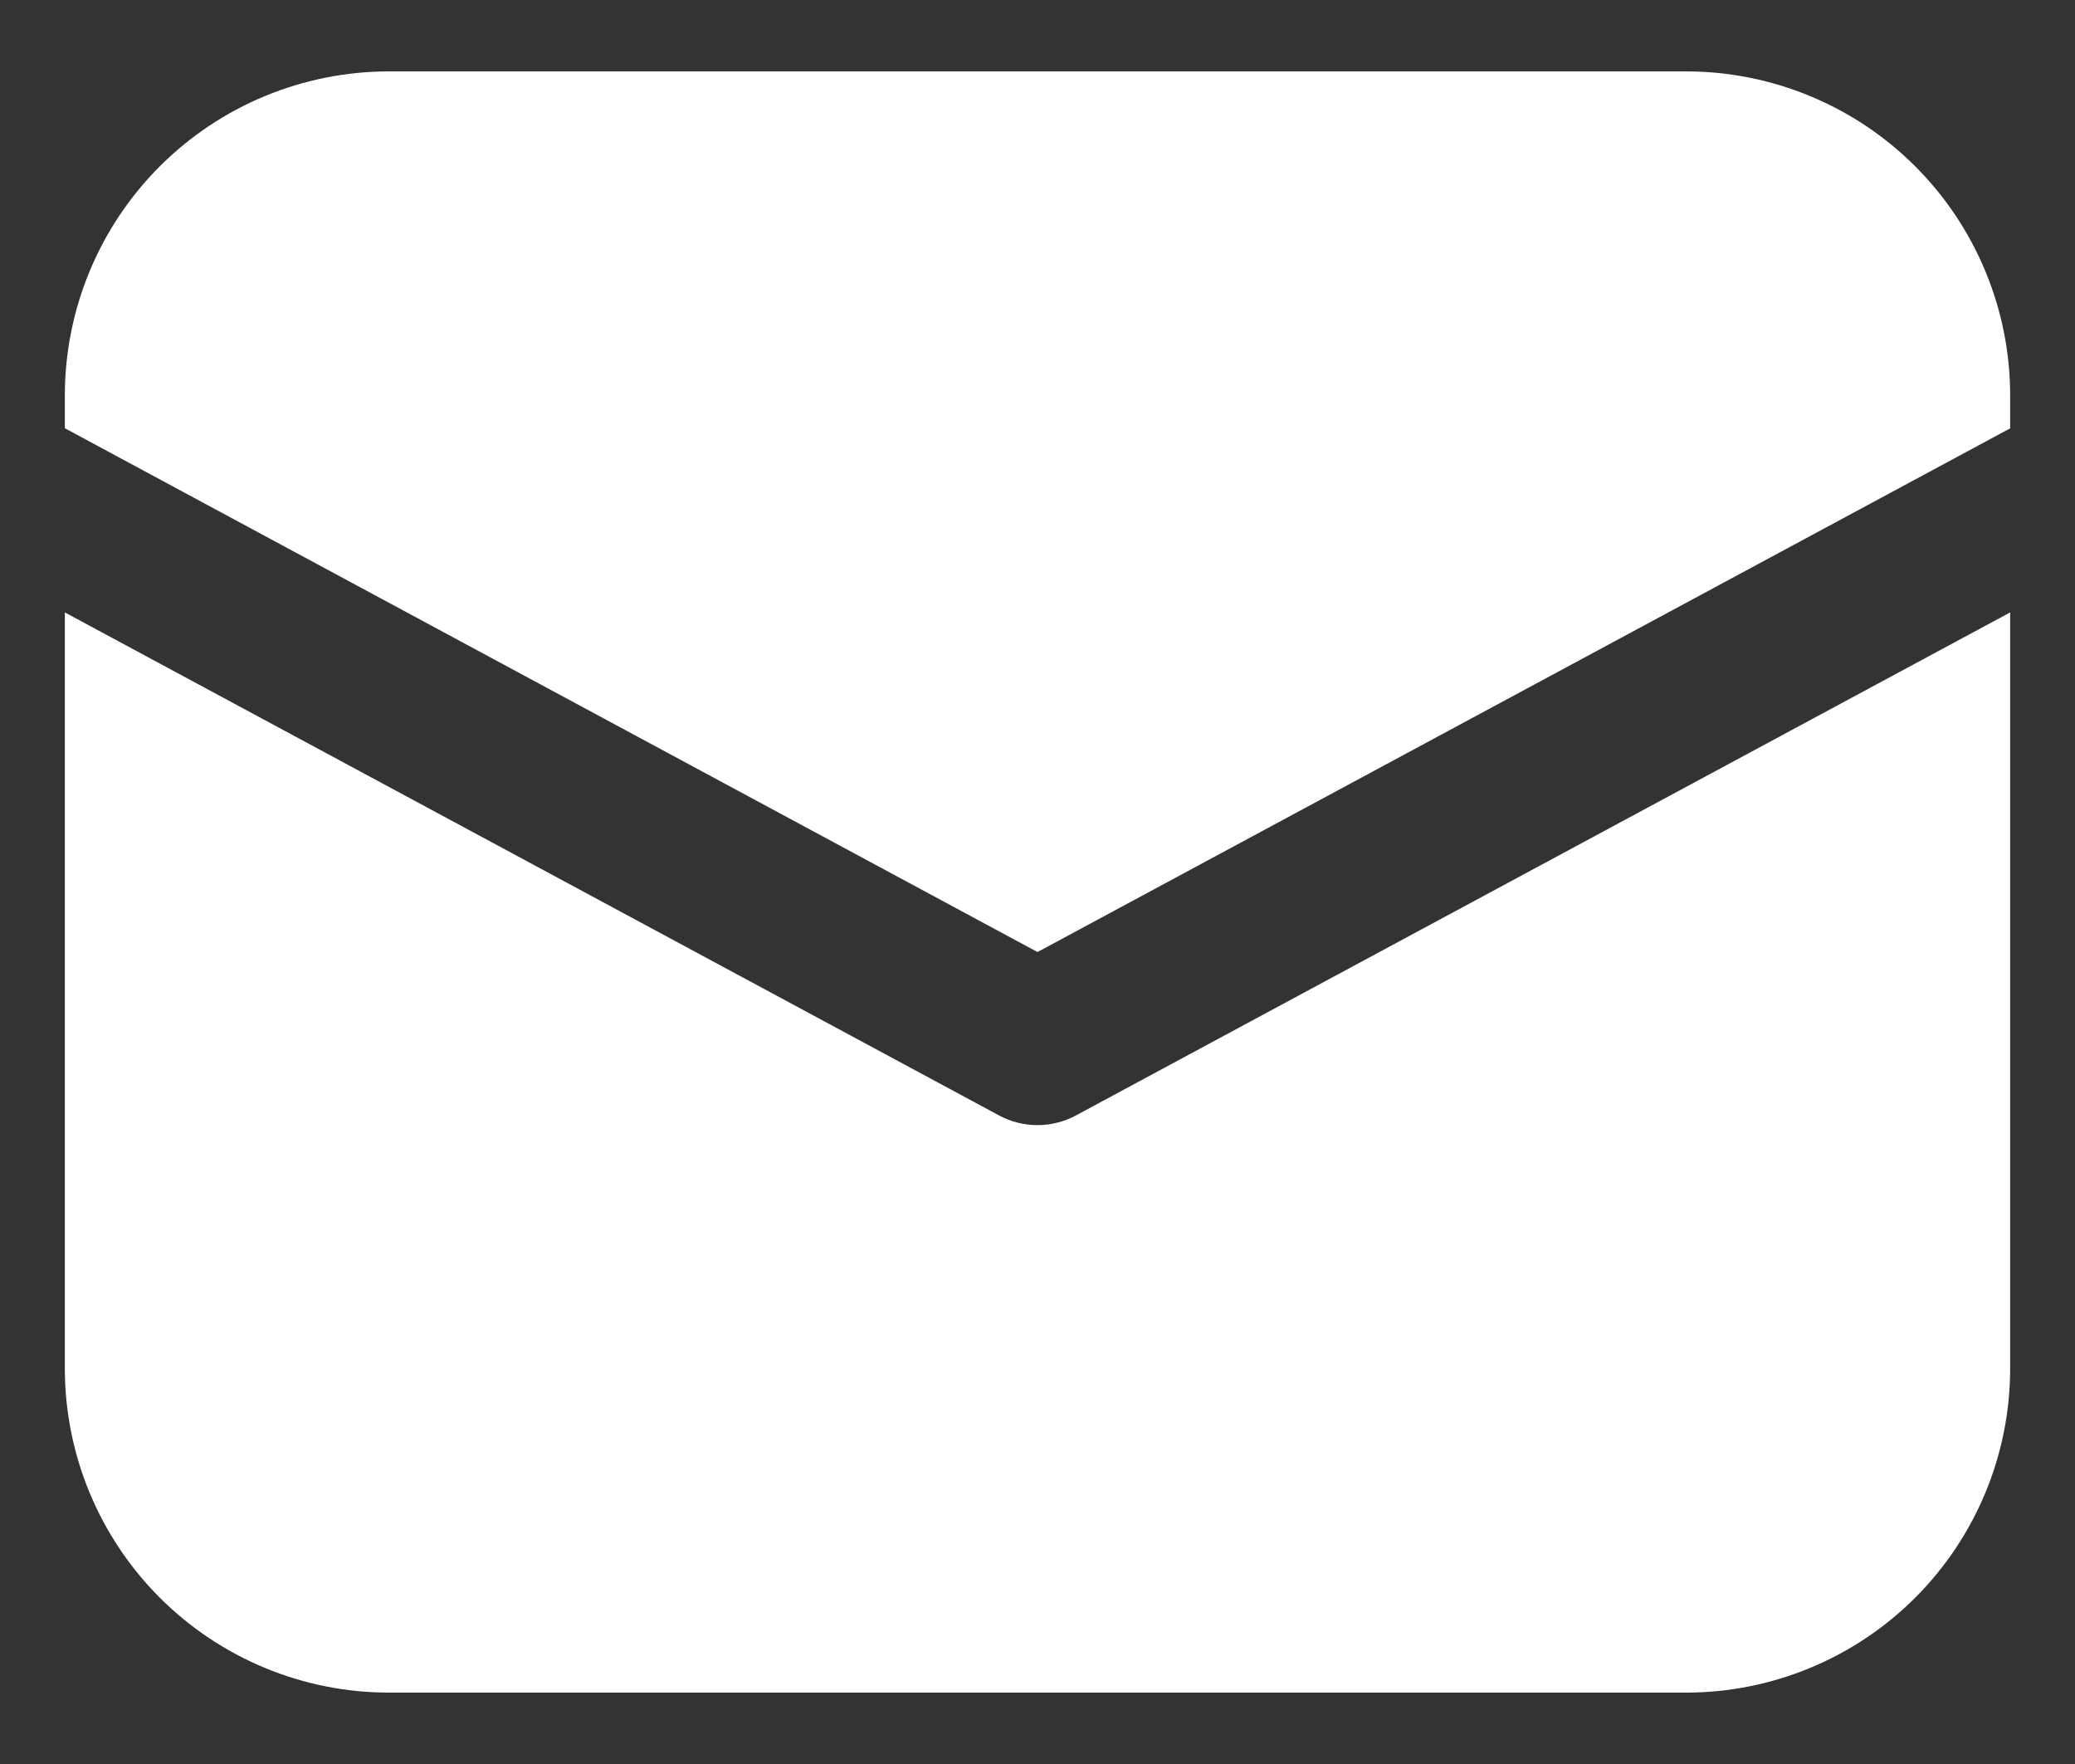 <svg width="20" height="17" viewBox="0 0 20 17" fill="none" xmlns="http://www.w3.org/2000/svg">
<rect x="0" y="0" width="20" height="17" fill="#333333" stroke="none"/>
<path d="M3.75 0.688C2.921 0.688 2.126 1.017 1.54 1.603C0.954 2.189 0.625 2.984 0.625 3.812V4.127L10 9.175L19.375 4.128V3.812C19.375 2.984 19.046 2.189 18.46 1.603C17.874 1.017 17.079 0.688 16.25 0.688H3.75ZM19.375 5.902L10.37 10.75C10.257 10.811 10.129 10.843 10 10.843C9.871 10.843 9.743 10.811 9.63 10.75L0.625 5.902V13.188C0.625 14.016 0.954 14.811 1.54 15.397C2.126 15.983 2.921 16.312 3.75 16.312H16.25C17.079 16.312 17.874 15.983 18.46 15.397C19.046 14.811 19.375 14.016 19.375 13.188V5.902Z" fill="white"/>
</svg>
